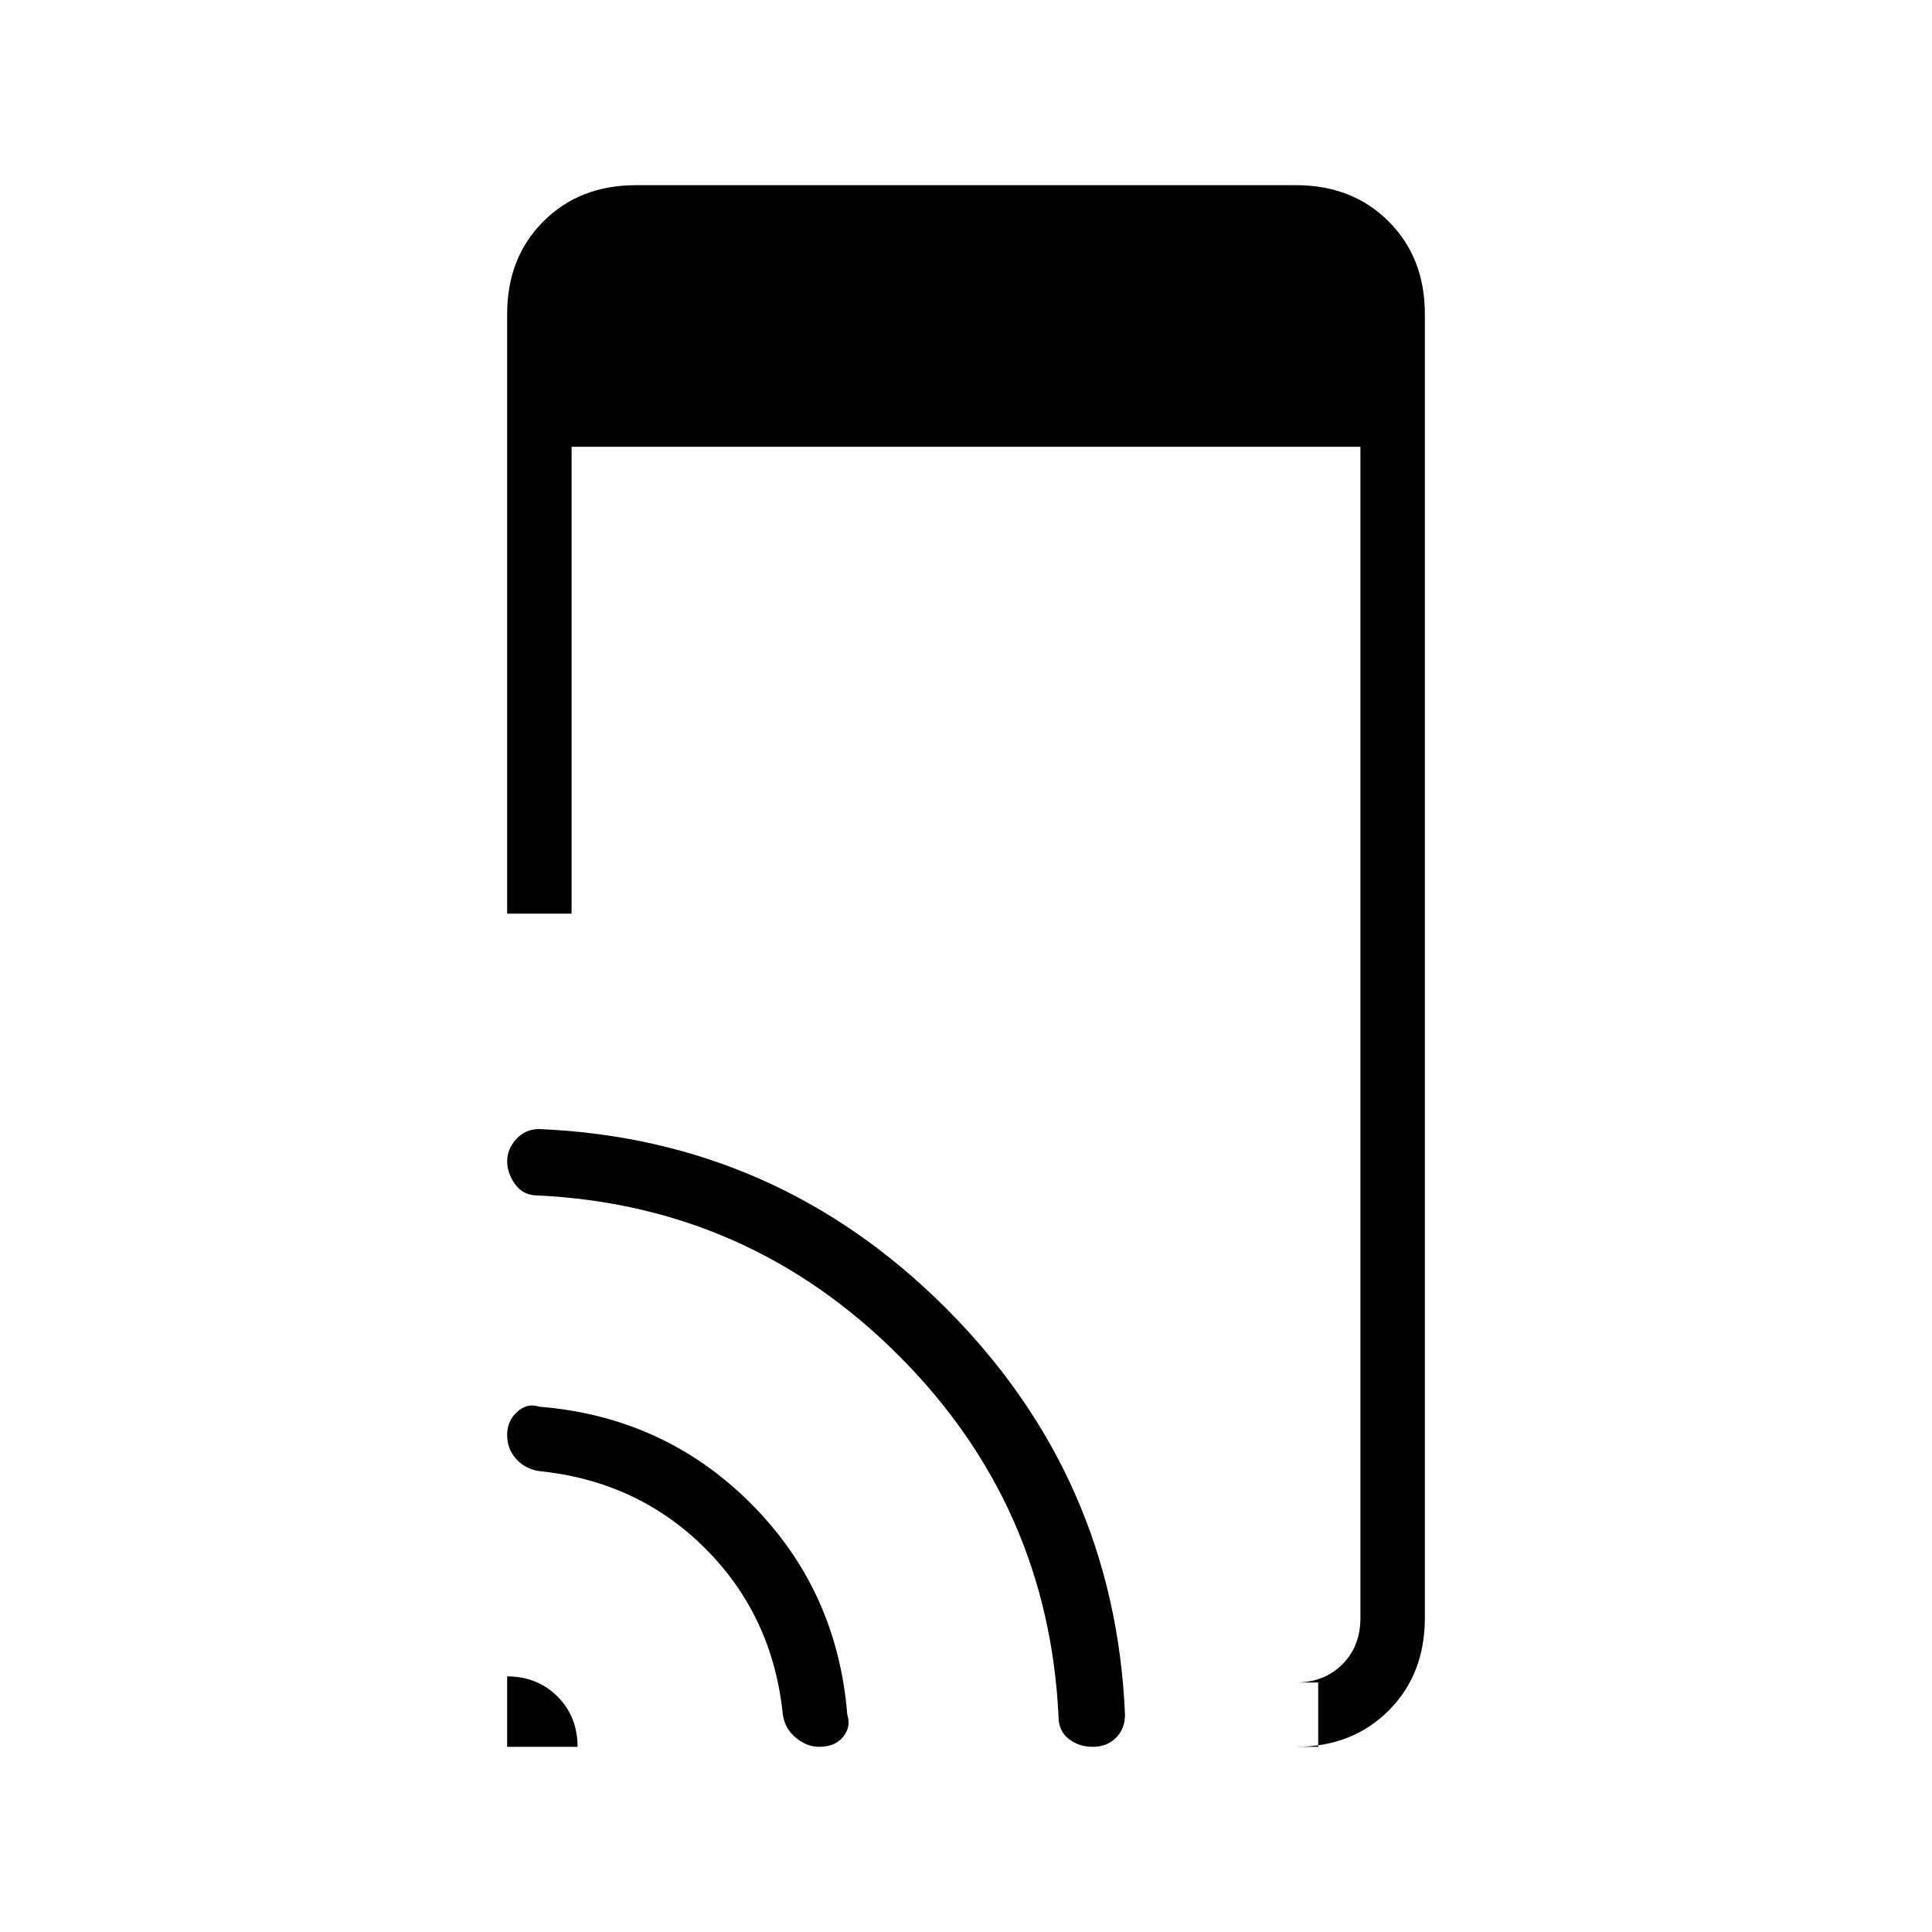 <svg xmlns="http://www.w3.org/2000/svg" height="20" width="20"><path d="M13.646 18.083v-.666h-.229q.291 0 .479-.188.187-.187.187-.479V4.625H5.917v4.833H5.25V3.25q0-.583.375-.958t.958-.375h6.834q.583 0 .958.375t.375.958v13.5q0 .583-.375.958t-.958.375Zm-8.396 0v-.729q.312 0 .521.208.208.209.208.521Zm3.229 0q-.125 0-.239-.093-.115-.094-.136-.24-.104-1.021-.802-1.719-.698-.698-1.719-.802-.145-.021-.239-.125t-.094-.25q0-.146.104-.239.104-.094.229-.053 1.292.105 2.188 1 .896.896 1 2.188.041.125-.042.229-.083.104-.25.104Zm2.833 0q-.145 0-.25-.083-.104-.083-.104-.229-.104-2.188-1.656-3.74-1.552-1.552-3.74-1.656-.145 0-.229-.115-.083-.114-.083-.239 0-.125.094-.229.094-.104.239-.104 2.459.104 4.209 1.854 1.75 1.75 1.854 4.208 0 .146-.094.24-.094.093-.24.093Z"/></svg>